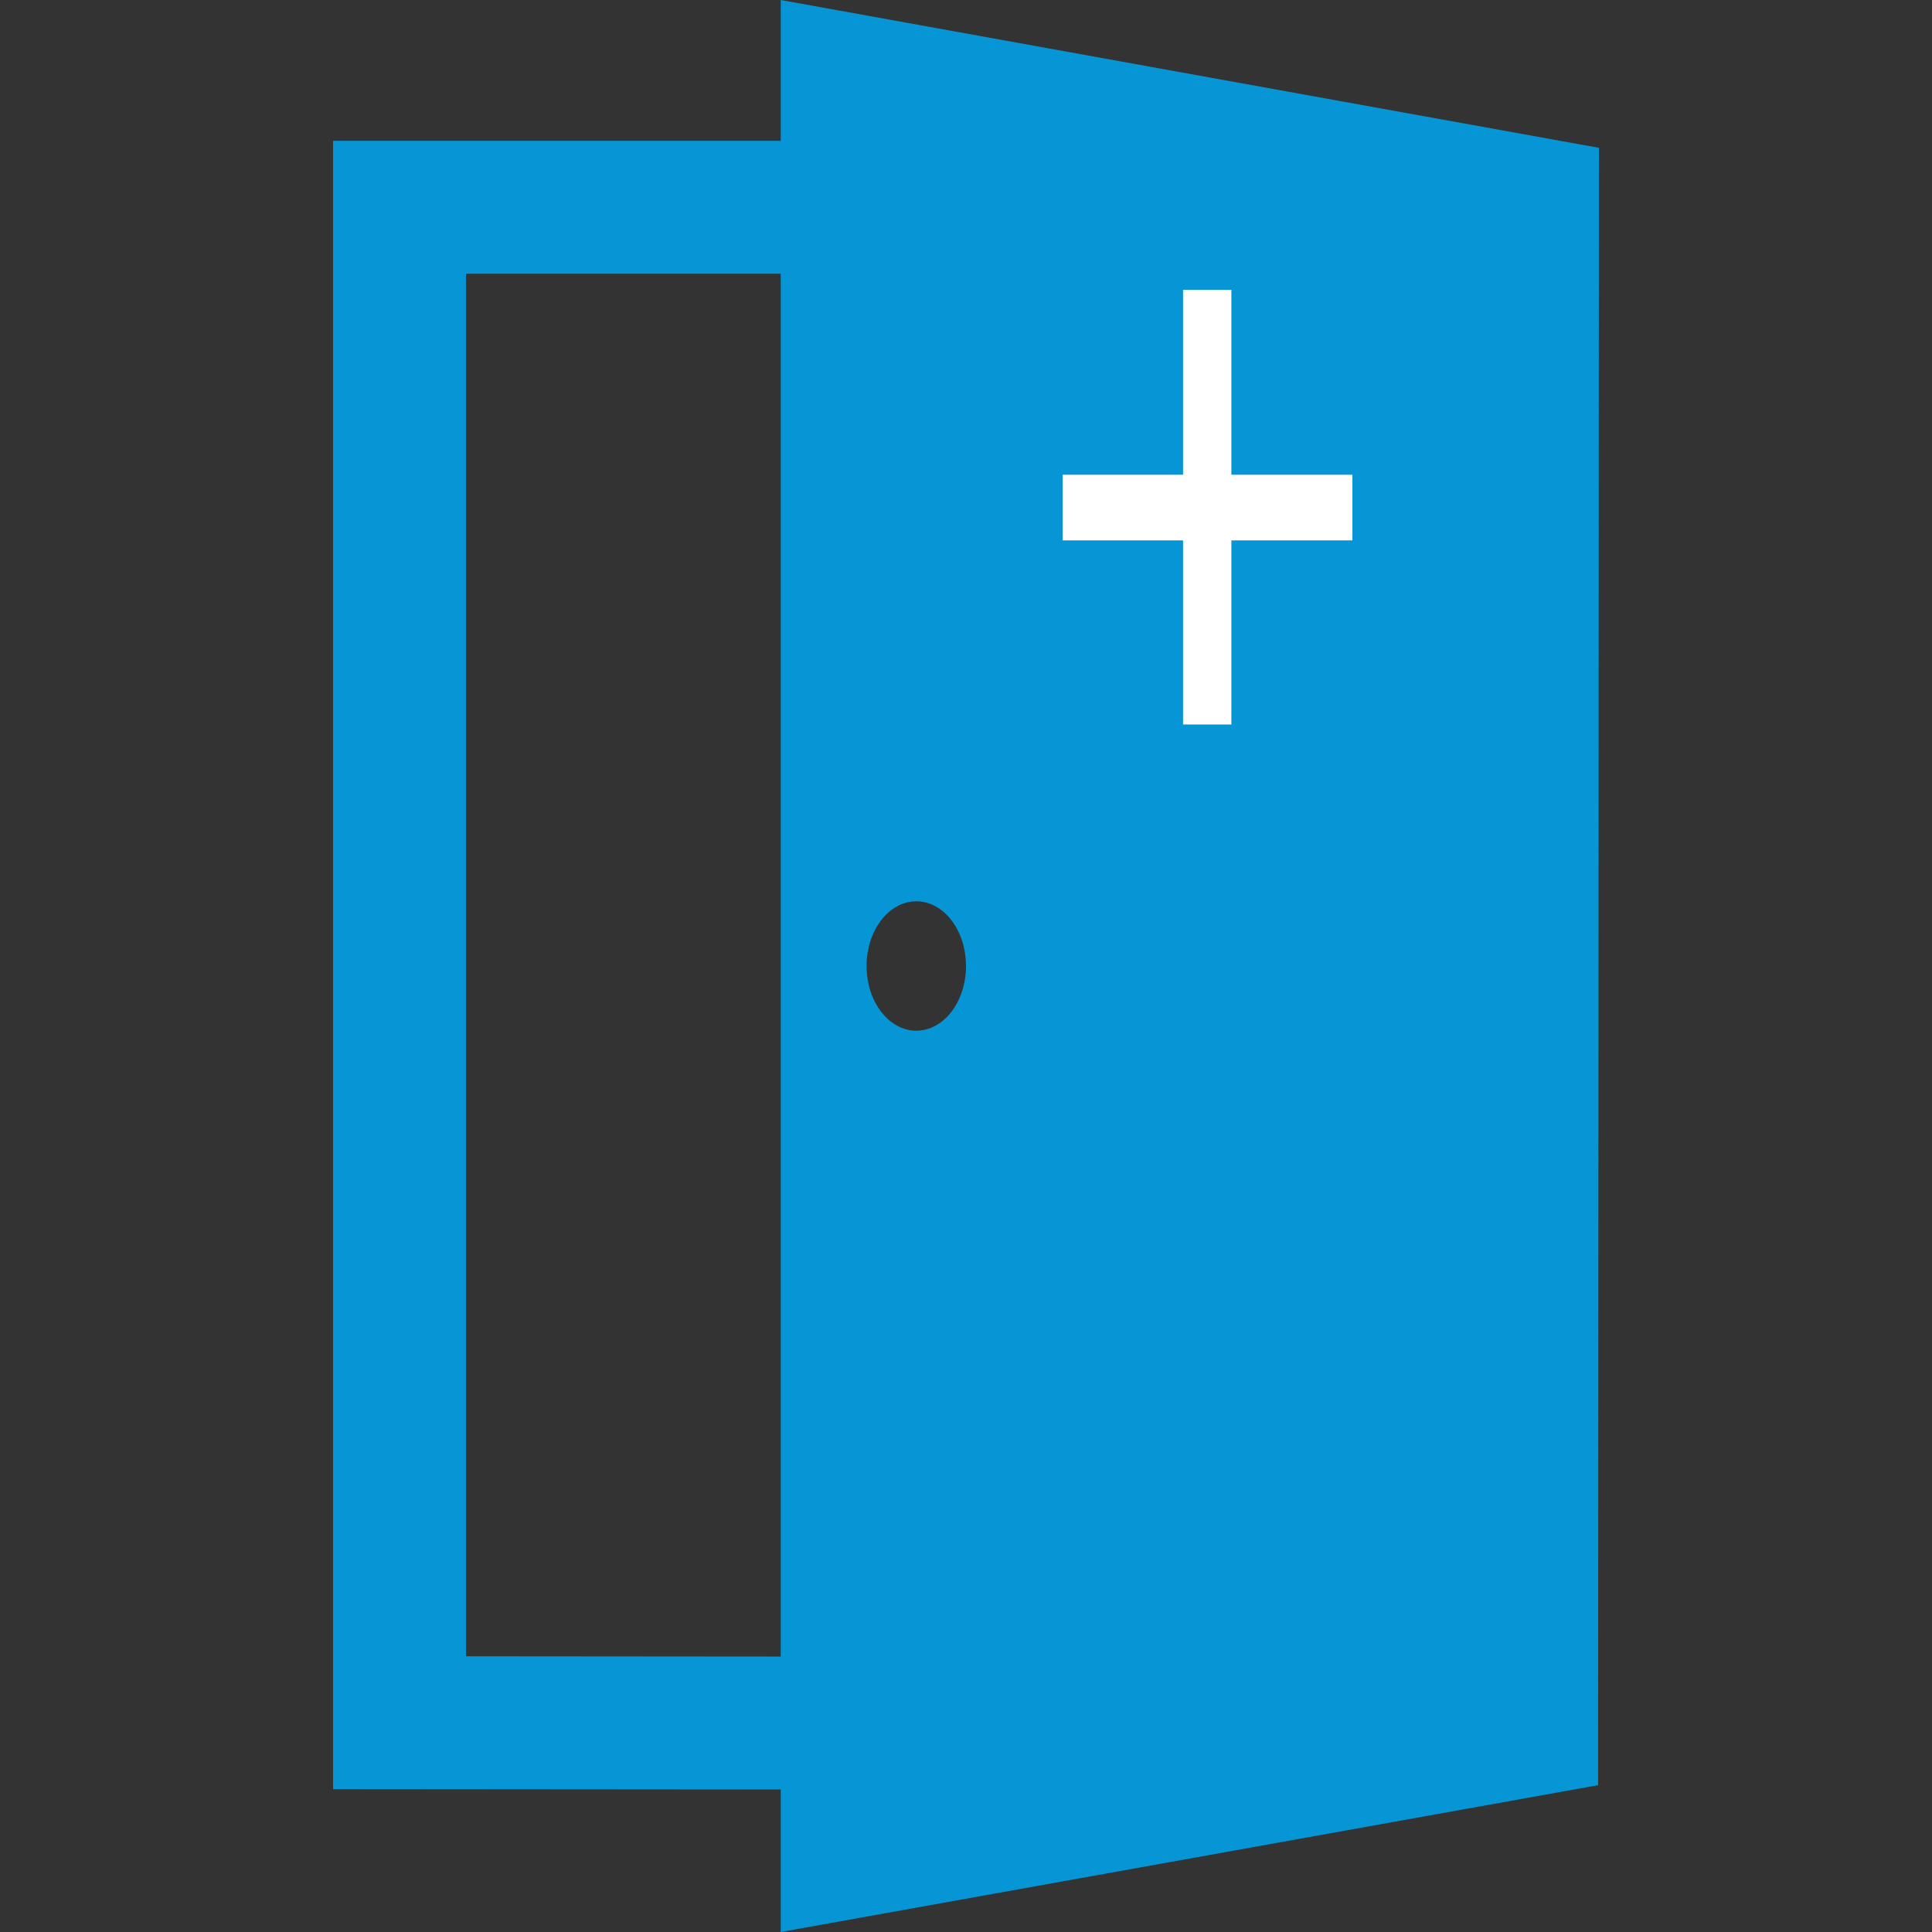 <svg width="37" height="37" viewBox="0 0 37 37" fill="none" xmlns="http://www.w3.org/2000/svg">
    <rect x="0" y="0" width="37" height="37" fill="#333333" stroke="none"/>
    <path d="M14.952 0V2.697H6.379V34.264L14.952 34.271V37L30.605 34.188L30.621 2.831L14.952 0ZM17.548 17.261C18.074 17.261 18.5 17.816 18.5 18.5C18.5 19.184 18.074 19.739 17.548 19.739C17.022 19.739 16.596 19.184 16.596 18.5C16.596 17.816 17.022 17.261 17.548 17.261ZM8.924 31.72V5.242H14.952V31.725L8.924 31.72Z"
          fill="#0696D6"/>
    <path d="M25.9 10.349H23.582V13.875H22.657V10.349H20.35V9.092H22.657V5.55H23.582V9.092H25.9V10.349Z"
          fill="white"/>
</svg>
